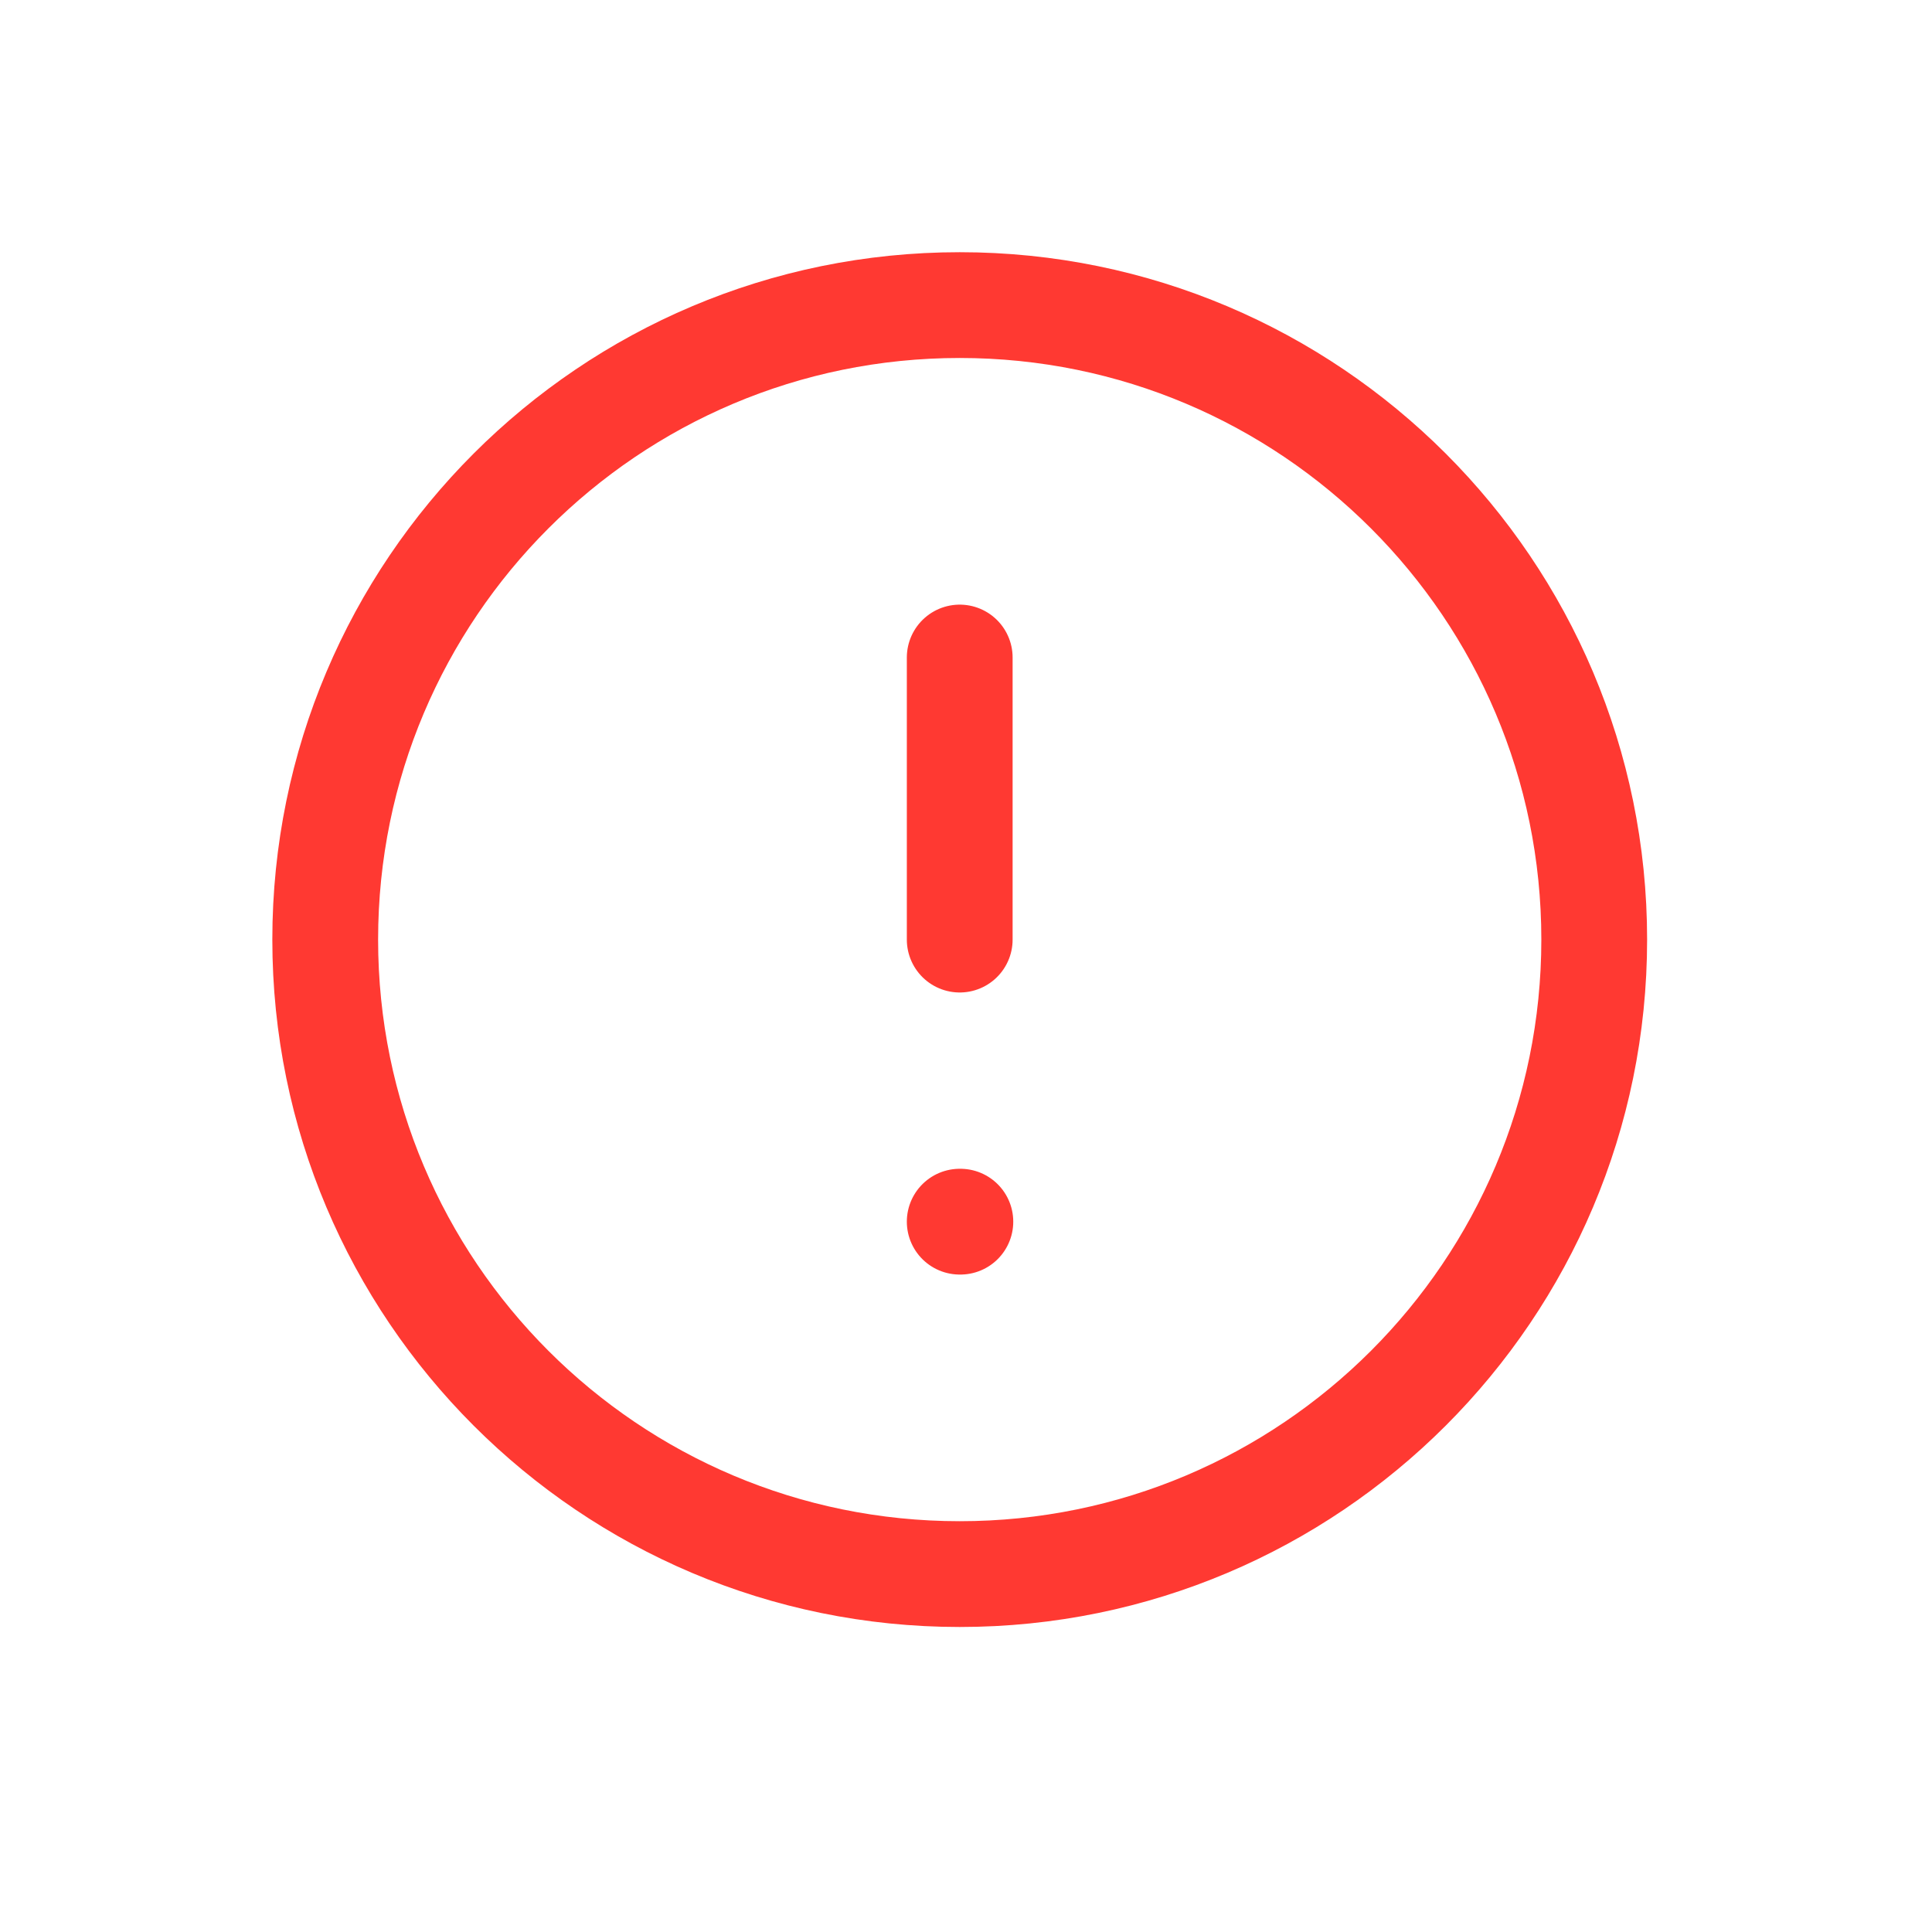 <svg width="12" height="12" viewBox="0 0 12 12" fill="none" xmlns="http://www.w3.org/2000/svg">
<g clip-path="url(#clip0_5_877)">
<path d="M5.961 9.777C8.137 9.777 9.902 8.012 9.902 5.836C9.902 3.66 8.137 1.895 5.961 1.895C3.784 1.895 2.02 3.66 2.02 5.836C2.02 8.012 3.784 9.777 5.961 9.777Z" stroke="#FF3932" stroke-width="0.657" stroke-linecap="round" stroke-linejoin="round"/>
<path d="M5.961 4.084V5.836" stroke="#FF3932" stroke-width="0.657" stroke-linecap="round" stroke-linejoin="round"/>
<path d="M5.961 7.588H5.965" stroke="#FF3932" stroke-width="0.657" stroke-linecap="round" stroke-linejoin="round"/>
</g>
<defs>
<clipPath id="clip0_5_877">
<rect width="10.509" height="10.509" fill="white" transform="translate(0.706 0.582)"/>
</clipPath>
</defs>
</svg>
